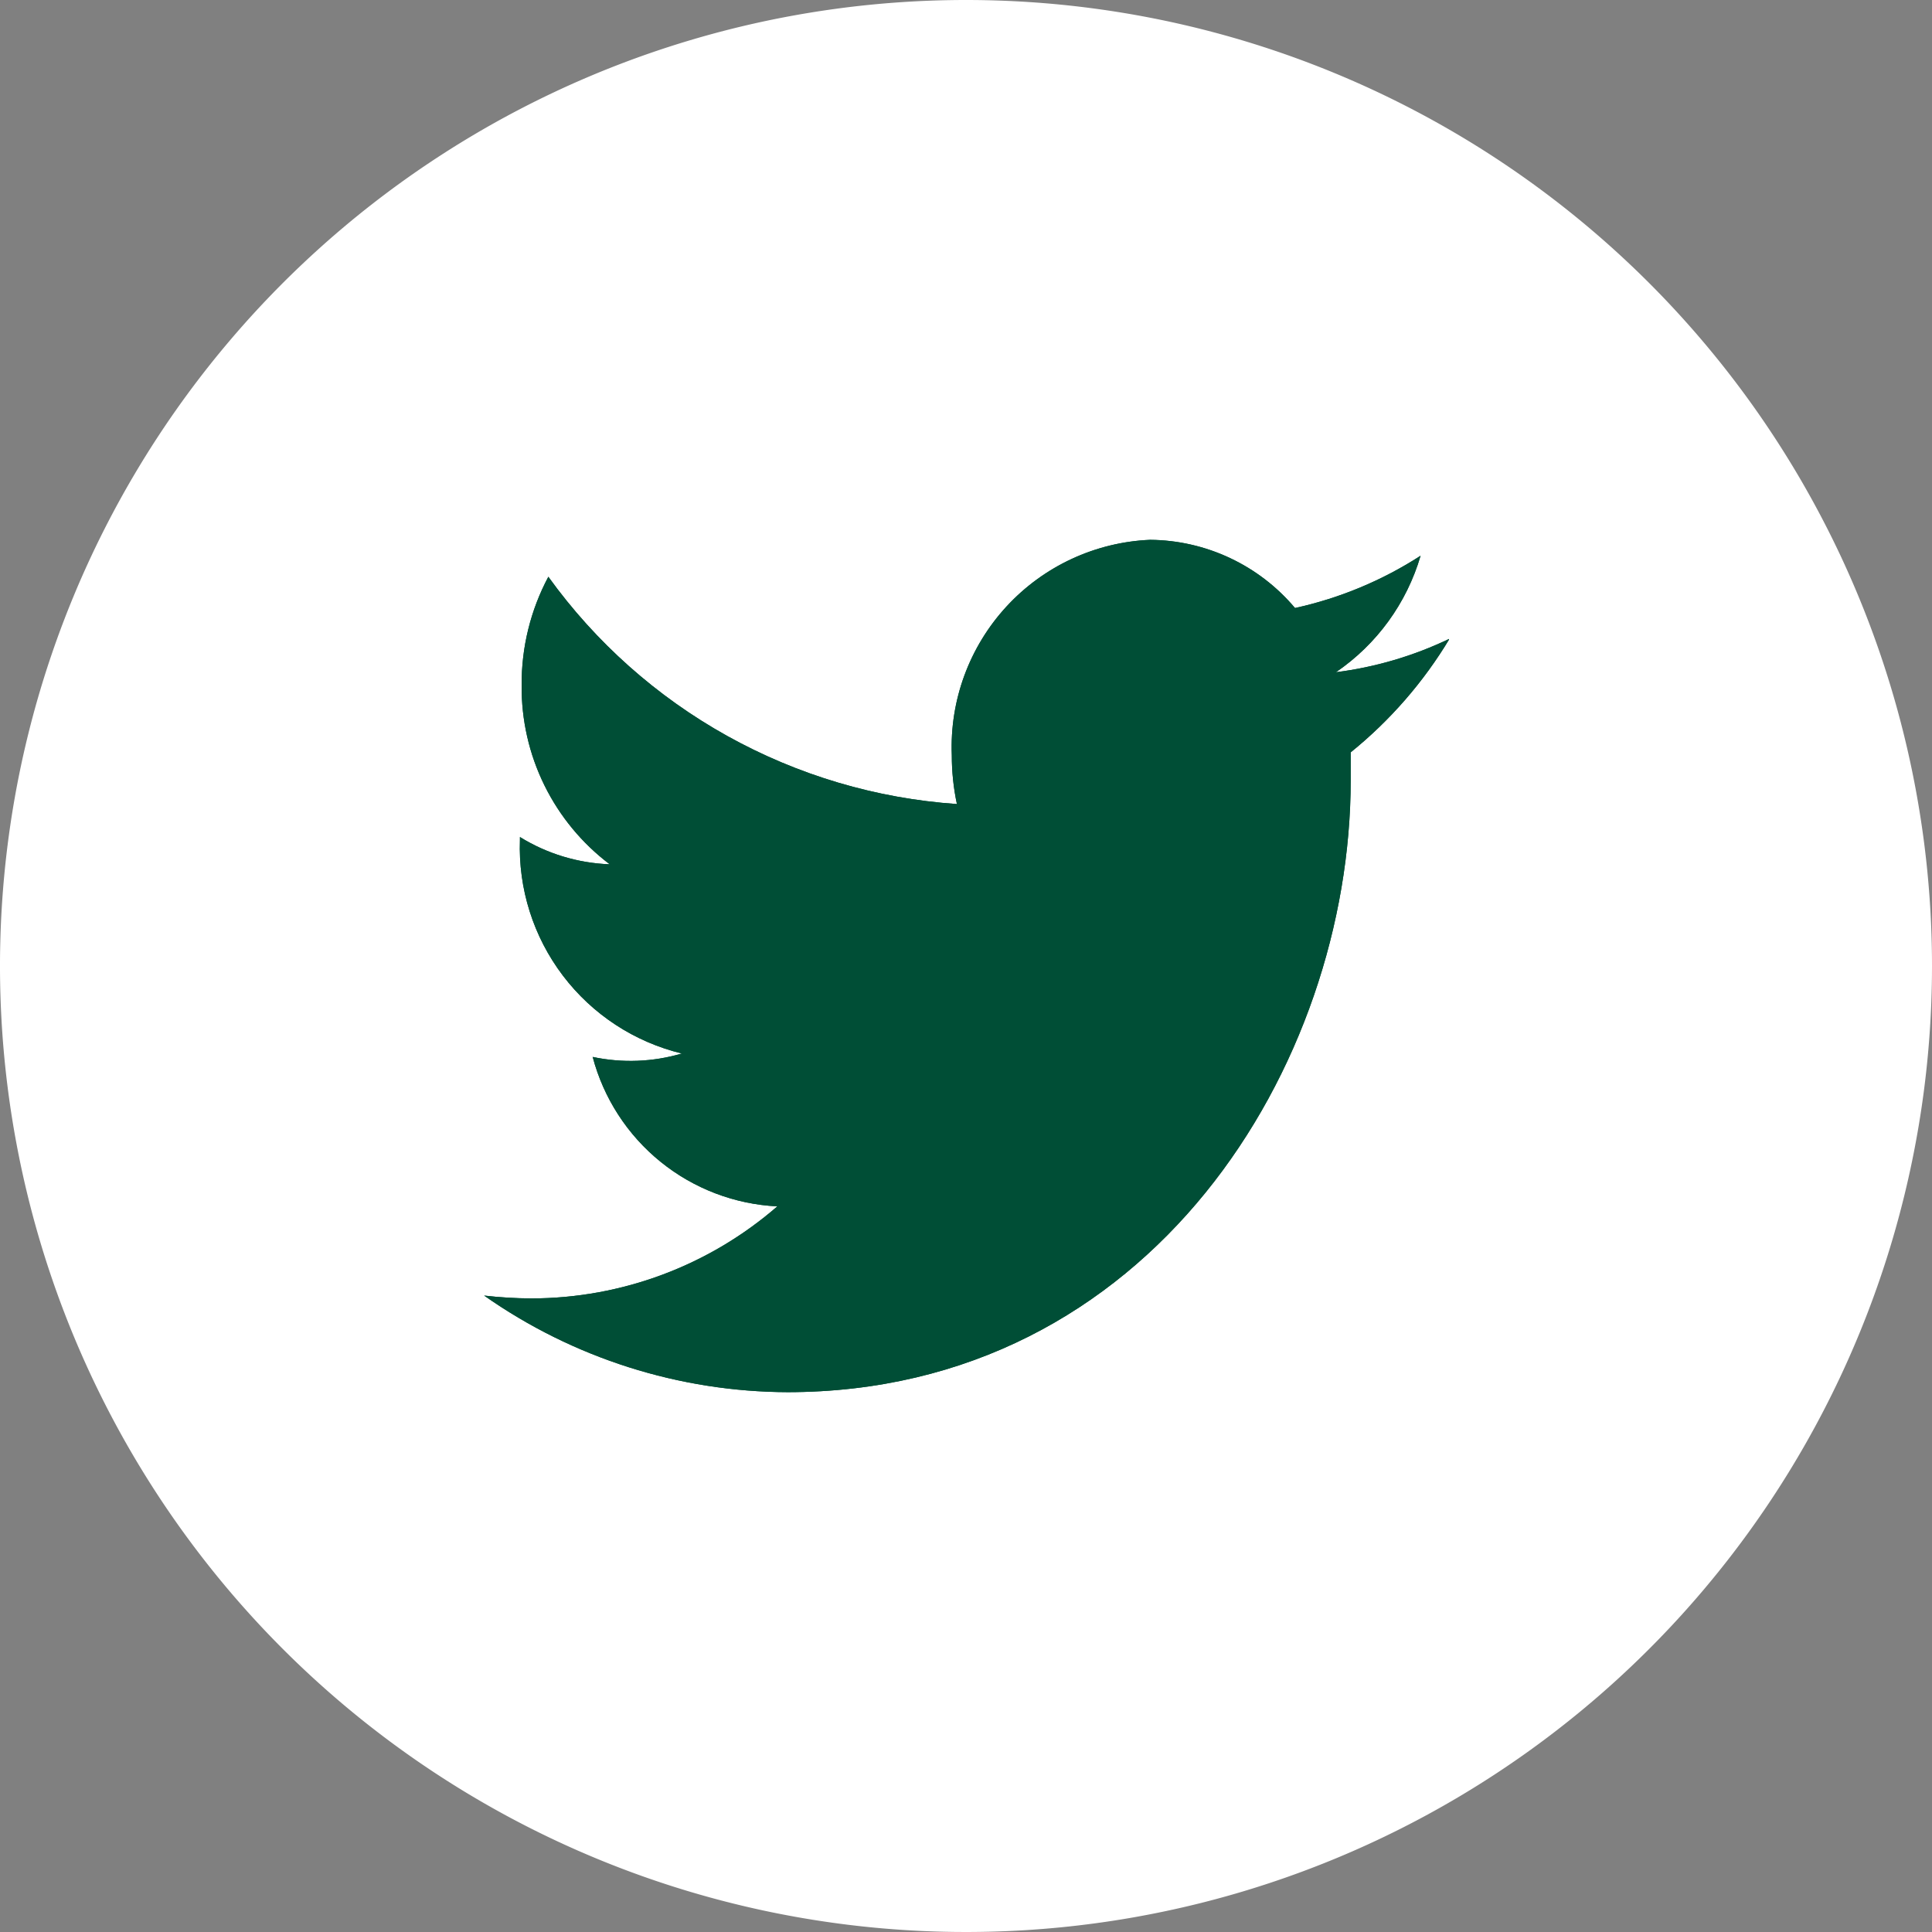 <svg id='Layer_1' data-name='Layer 1' xmlns='http://www.w3.org/2000/svg' xmlns:xlink='http://www.w3.org/1999/xlink' viewBox='0 0 34 34'><rect x="0" y="0" width="34" height="34" fill="#808080" stroke="none"/><defs><style>.cls-1,.cls-2{fill:none;}.cls-1{clip-rule:evenodd;}.cls-3{fill:#fff;}.cls-4{clip-path:url(#clip-path);}.cls-5{clip-path:url(#clip-path-2);}.cls-6{isolation:isolate;}.cls-7{clip-path:url(#clip-path-3);}.cls-8{clip-path:url(#clip-path-4);}.cls-9{fill:#004e36;}</style><clipPath id='clip-path'><path class='cls-1' d='M13.85,24.5c6.41,0,9.92-5.77,9.92-10.77,0-.17,0-.33,0-.49a7.61,7.61,0,0,0,1.74-2,6.51,6.51,0,0,1-2,.59A3.76,3.76,0,0,0,25,9.78a6.73,6.73,0,0,1-2.21.92,3.37,3.37,0,0,0-2.55-1.2,3.65,3.65,0,0,0-3.49,3.79,4.12,4.12,0,0,0,.09.86,9.68,9.68,0,0,1-7.19-4,4,4,0,0,0-.47,1.91,3.9,3.9,0,0,0,1.55,3.15,3.22,3.22,0,0,1-1.58-.48v.05A3.73,3.73,0,0,0,12,18.54a3.2,3.2,0,0,1-1.57.06,3.54,3.54,0,0,0,3.25,2.63,6.61,6.61,0,0,1-4.33,1.62,7.55,7.55,0,0,1-.83-.05,9.35,9.35,0,0,0,5.35,1.7'/></clipPath><clipPath id='clip-path-2'><rect class='cls-2' x='6.5' y='6.5' width='20' height='20'/></clipPath><clipPath id='clip-path-3'><rect class='cls-2' x='3.5' y='4.5' width='27' height='25'/></clipPath><clipPath id='clip-path-4'><rect class='cls-2' x='8.5' y='9.5' width='17' height='15'/></clipPath></defs><title>web-icons</title><path class='cls-3' d='M34,17A17,17,0,1,1,17,0,17,17,0,0,1,34,17Z'/><g class='cls-4'><g class='cls-5'><g class='cls-6'><g class='cls-7'><g class='cls-8'><rect class='cls-9' x='3.5' y='4.5' width='27' height='25'/></g><g class='cls-5'><g class='cls-8'><rect class='cls-9' x='1.5' y='1.5' width='30' height='30'/></g></g></g></g></g></g></svg>